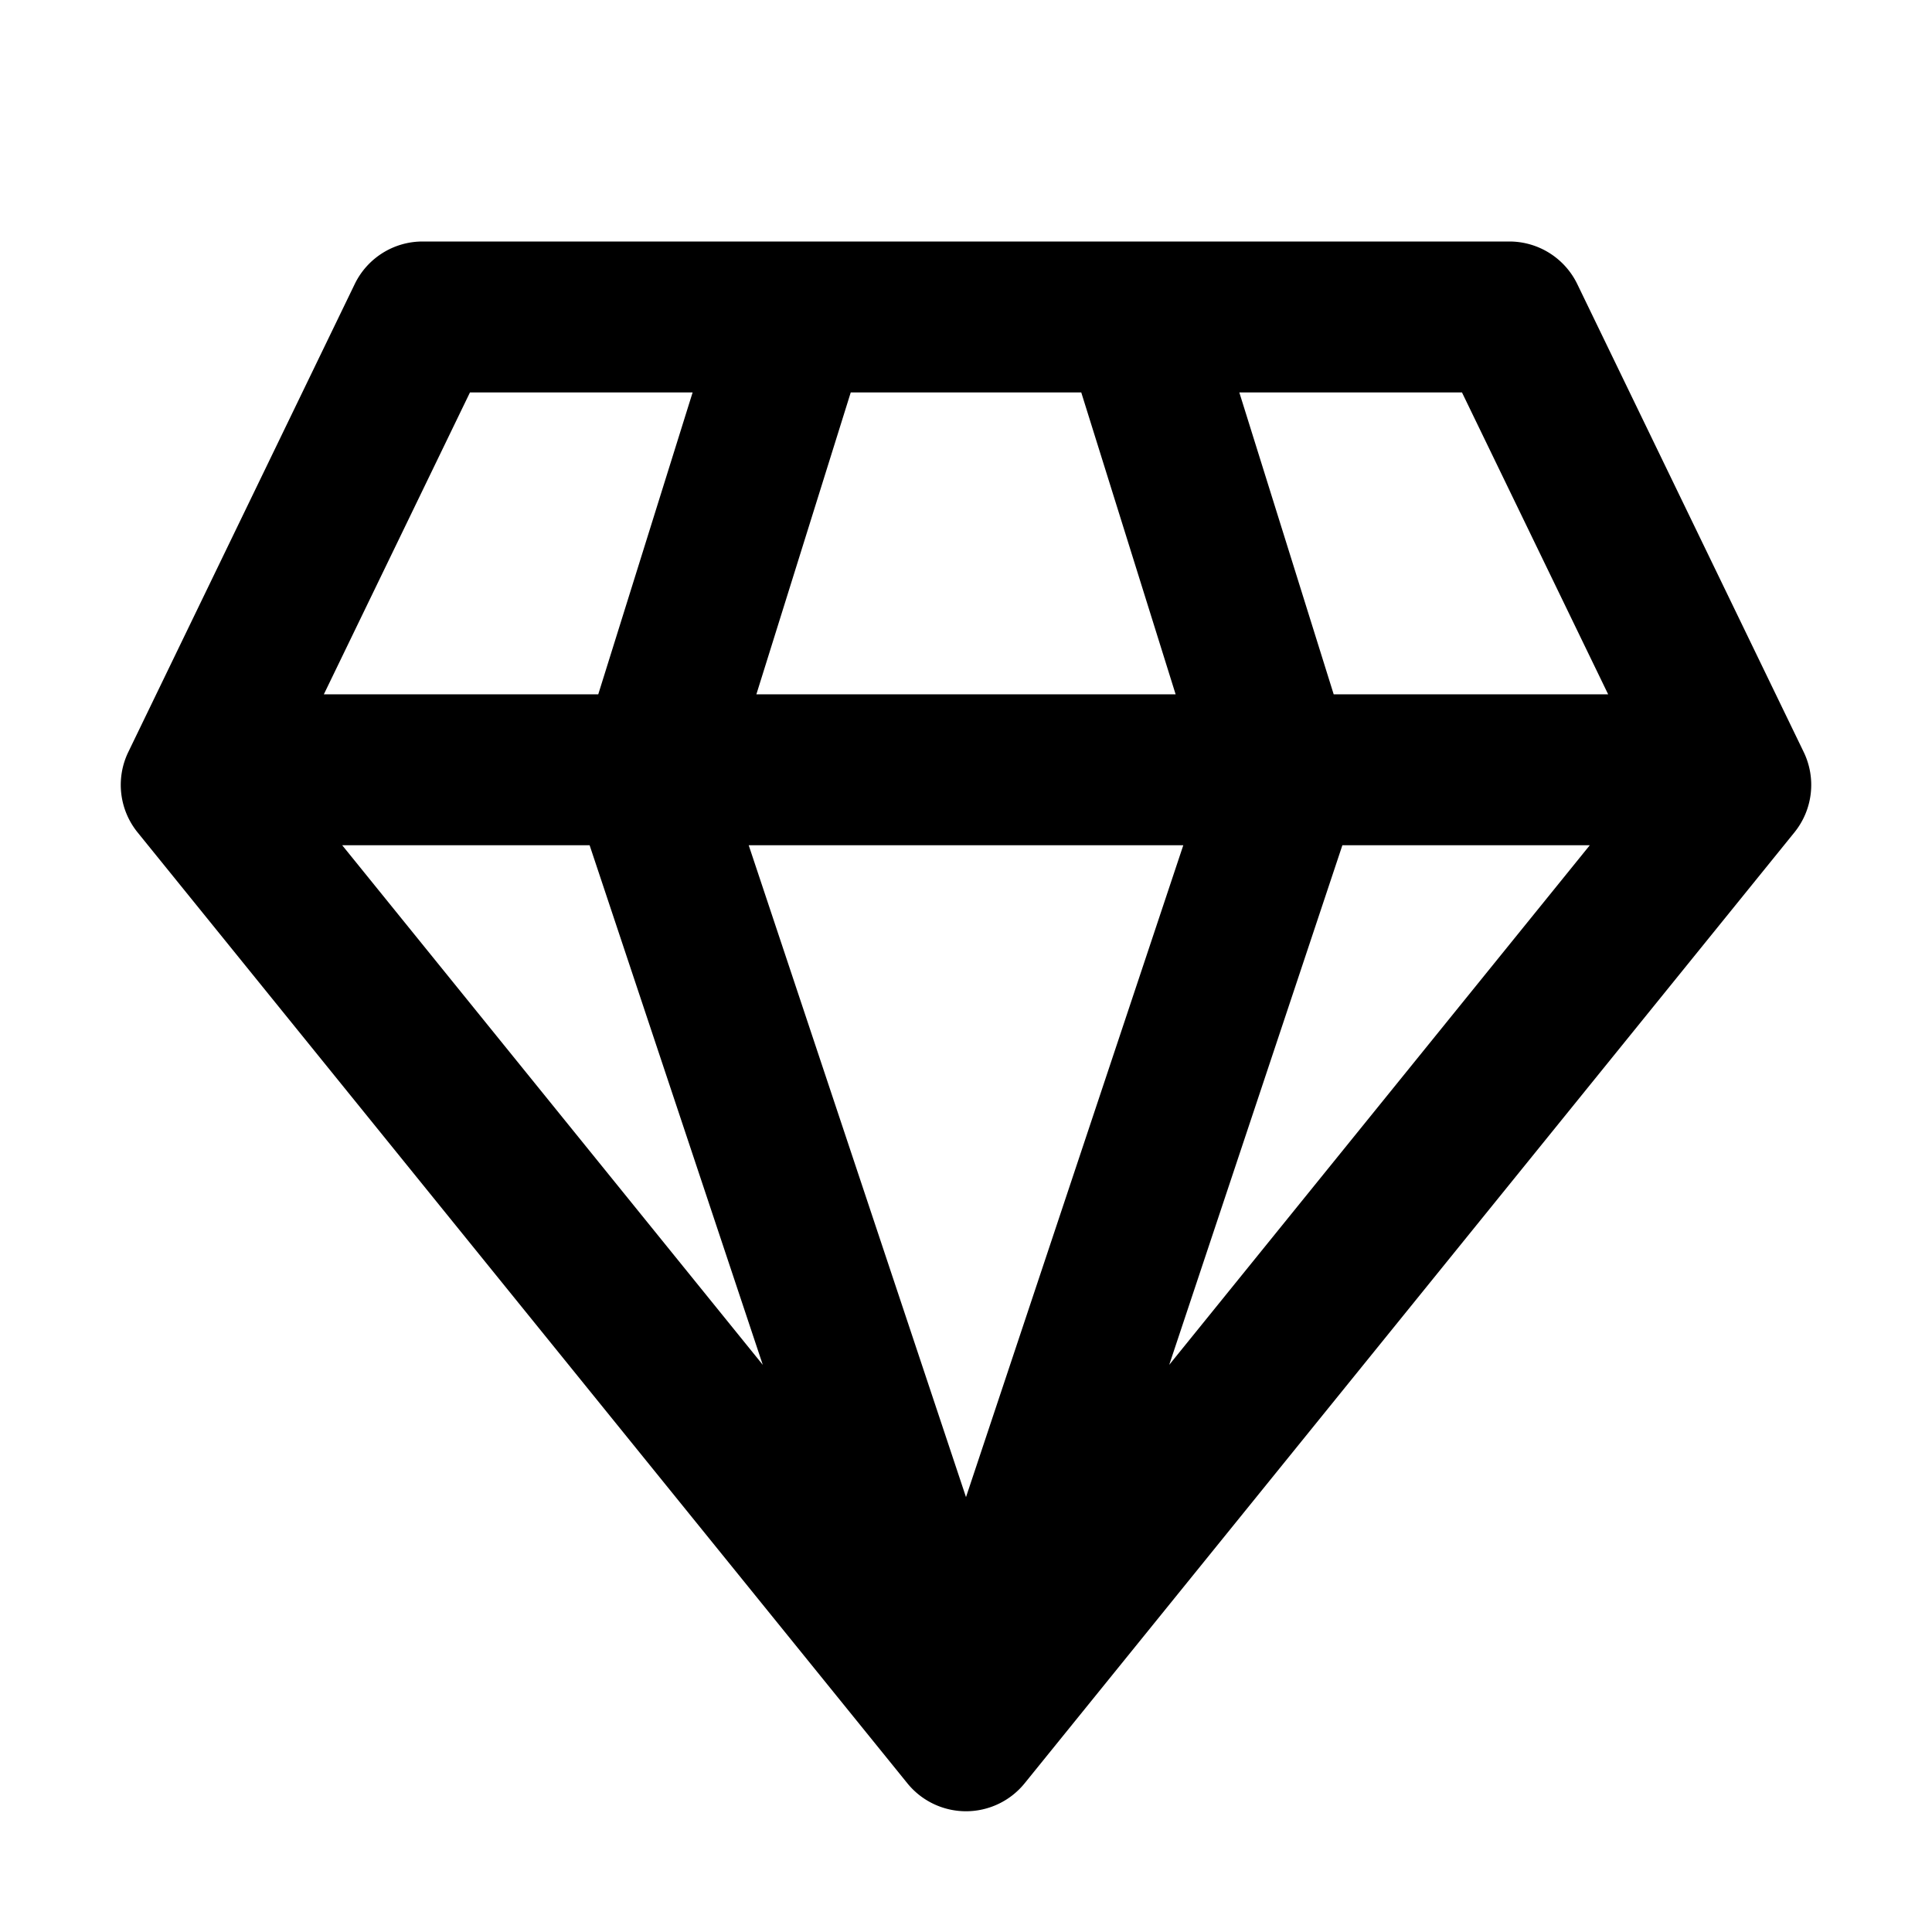 <svg xmlns="http://www.w3.org/2000/svg" width="3em" height="3em" viewBox="0 0 32 32"><path fill="currentColor" d="M7 4c-.48 0-.916.274-1.125.706l-3.75 7.75a1.25 1.25 0 0 0 .153 1.33l12.75 15.75a1.25 1.25 0 0 0 1.944 0l12.75-15.75a1.25 1.25 0 0 0 .153-1.33l-3.75-7.75A1.25 1.25 0 0 0 25 4zm-1.636 7.5l2.42-5h3.688l-1.563 5zm.304 2.5h4.098l2.868 8.606zm6.733 0h7.198L16 24.797zm9.833 0h4.098l-6.966 8.606zm4.402-2.5H22.09l-1.563-5h3.688zm-7.164 0h-6.944l1.563-5h3.818z"/></svg>